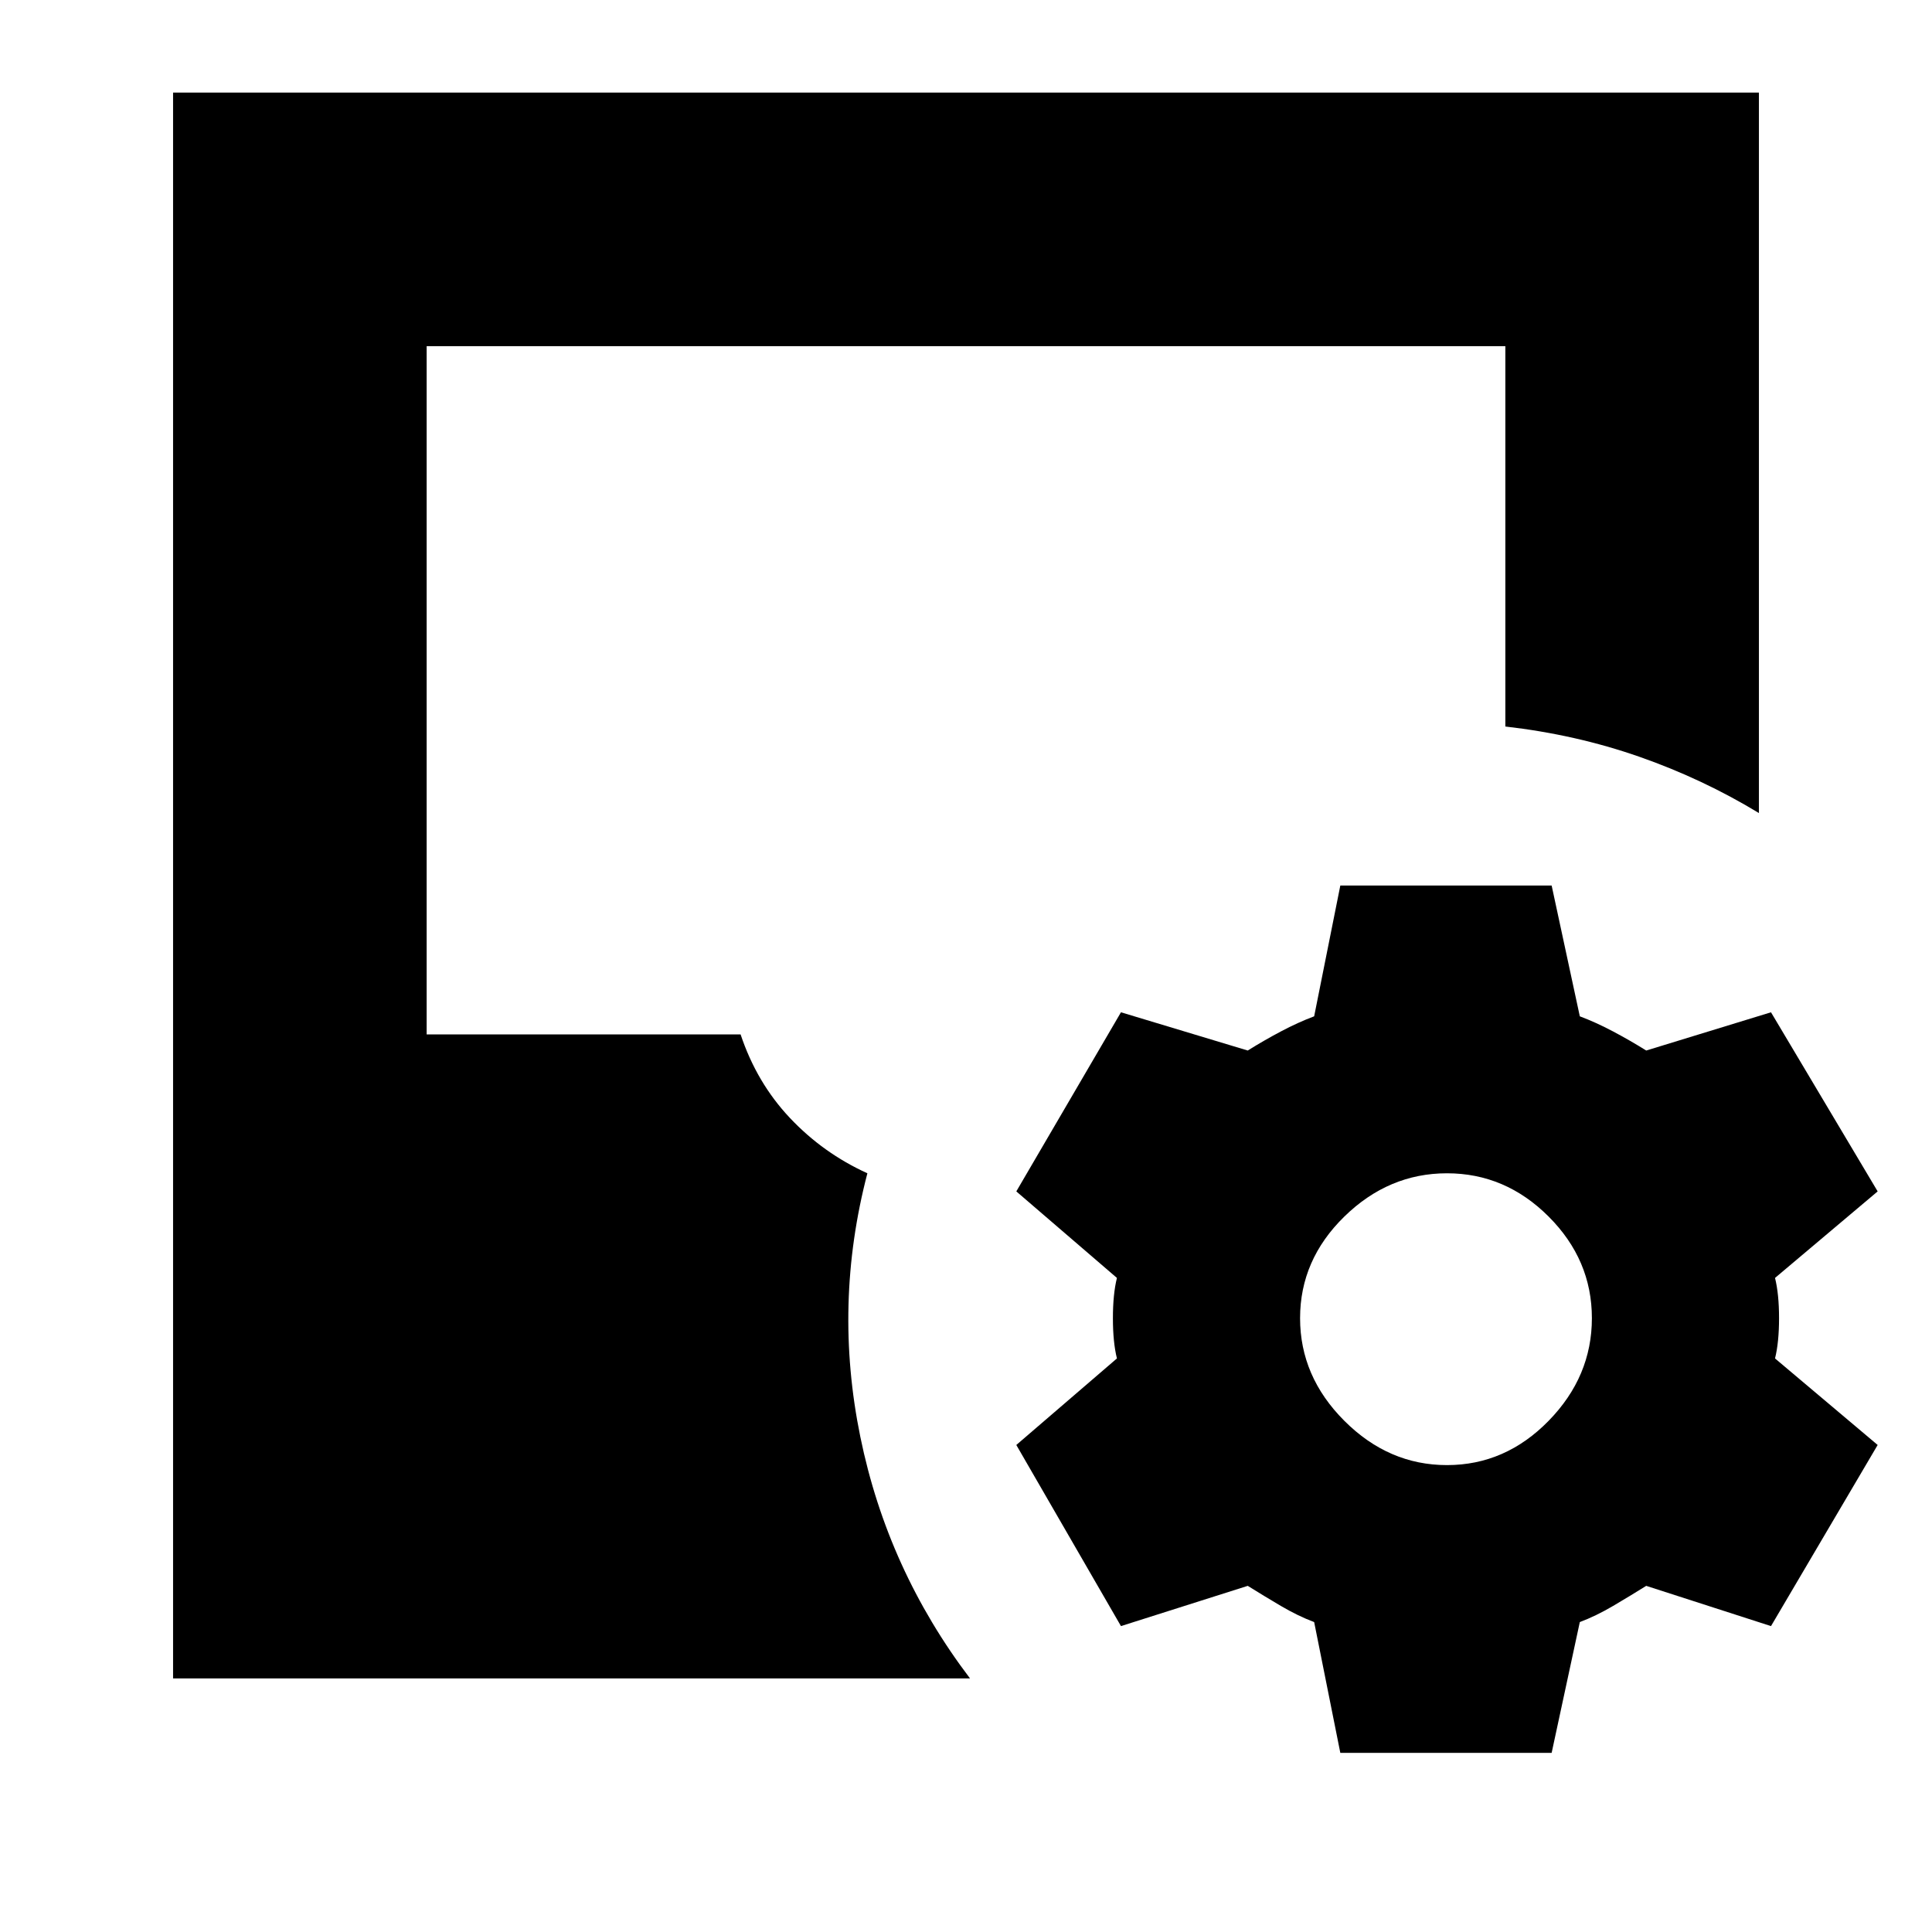 <svg xmlns="http://www.w3.org/2000/svg" height="24" viewBox="0 -960 960 960" width="24"><path d="m666-89-13-65q-8-3-16.5-8T620-172l-63 20-52-90 50-43q-2-8-2-20t2-20l-50-43 52-89 63 19q8-5 16.5-9.5T653-455l13-65h105l14 65q8 3 16.5 7.5T818-438l62-19 53 89-51 43q2 8 2 20t-2 20l51 43-53 90-62-20q-8 5-16.5 10t-16.5 8l-14 65H666ZM86-126v-788h788v358q-28-17-59.5-28T748-599v-189H212v342h156q8 24 24.5 41.5T431-377q-17 65-3.5 131T482-126H86Zm633-106q29 0 50.5-22t21.5-51q0-29-21.5-50.5T719-377q-29 0-51 21.5T646-305q0 29 22 51t51 22Z"/></svg>
